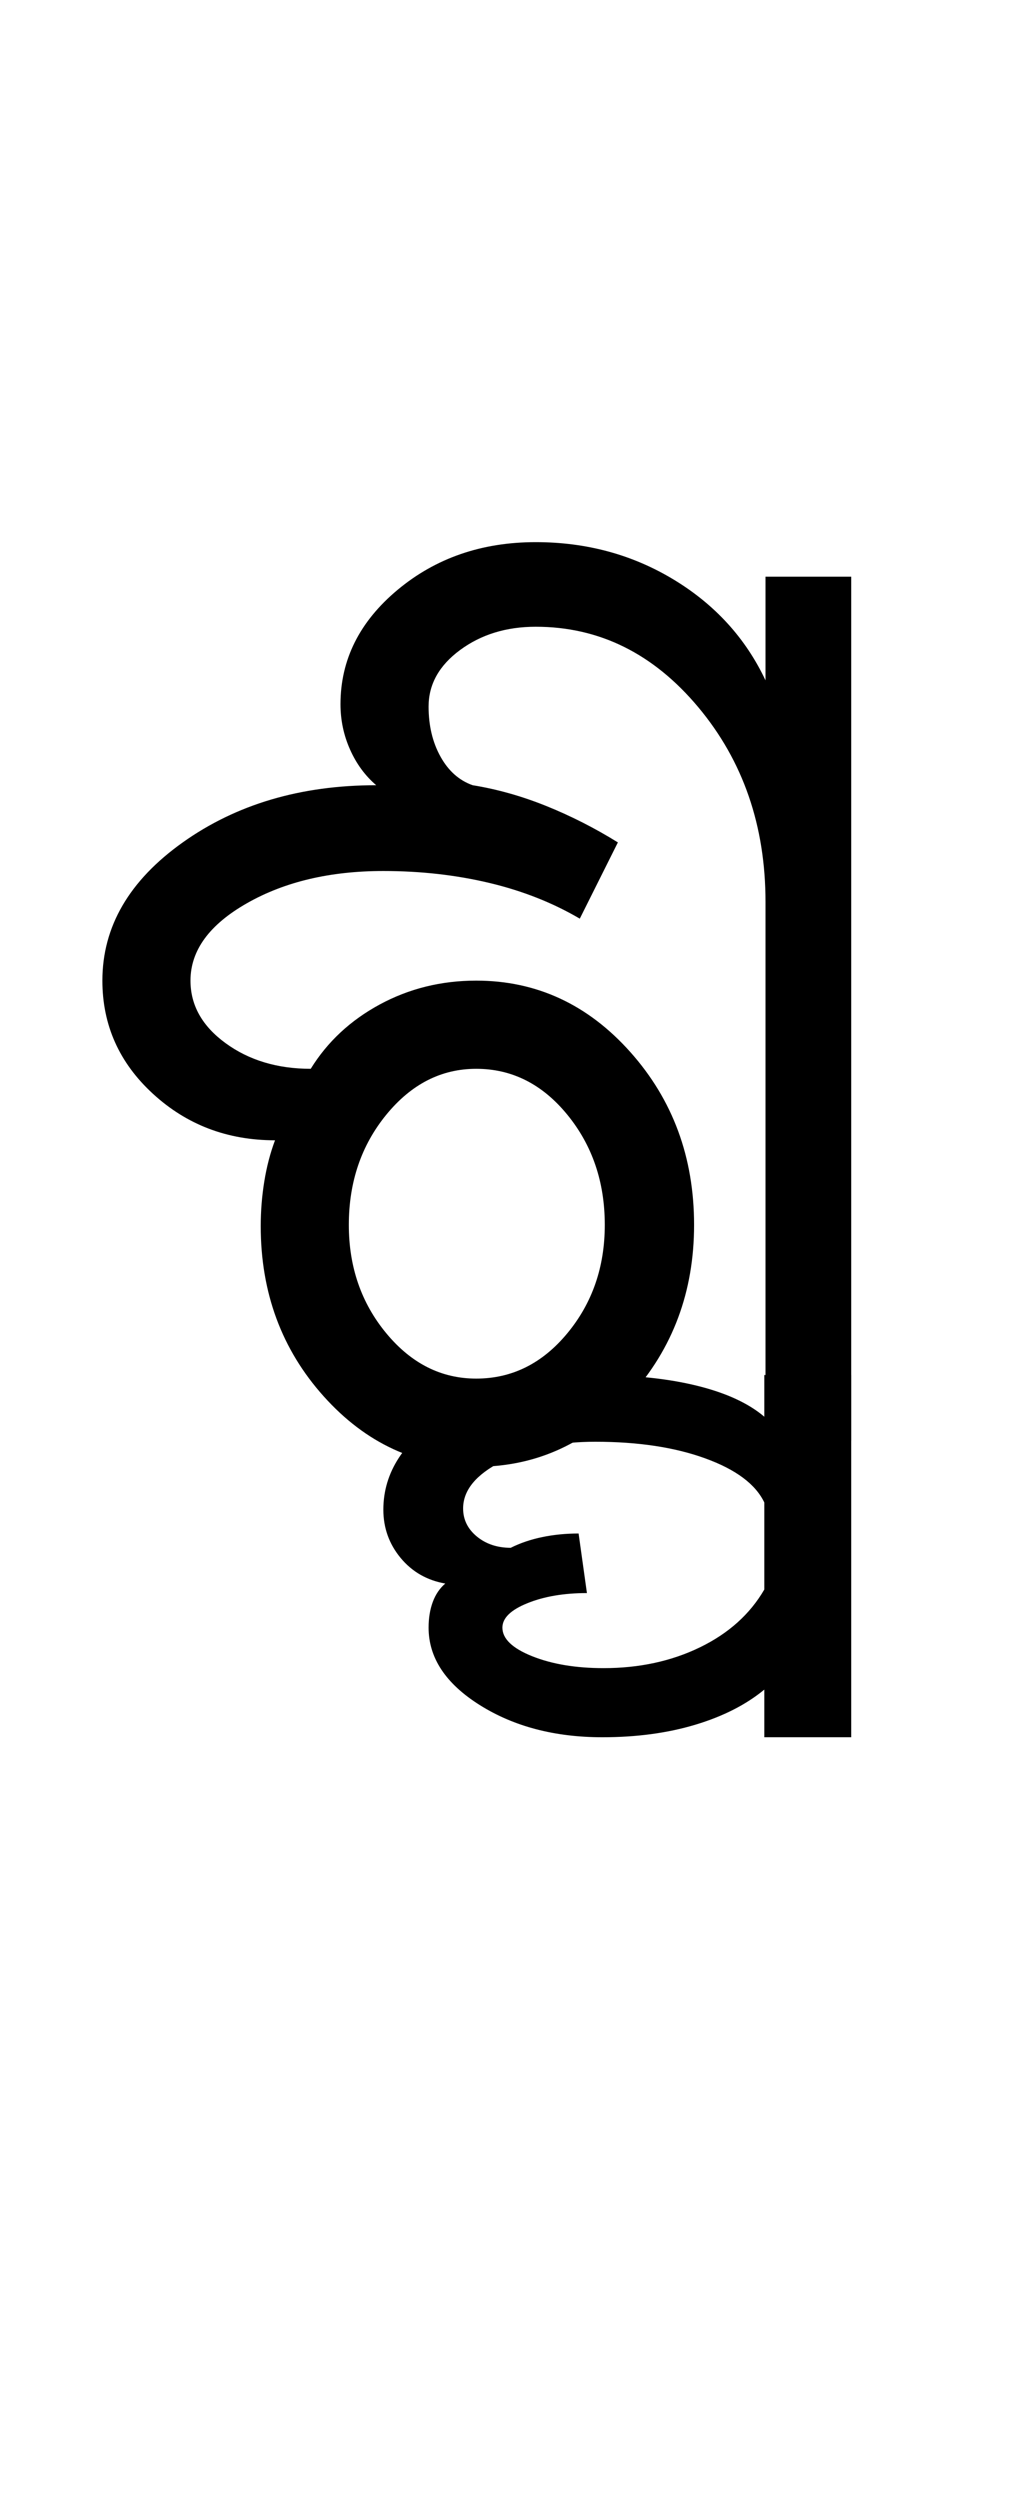 <?xml version="1.0" encoding="UTF-8"?>
<svg xmlns="http://www.w3.org/2000/svg" xmlns:xlink="http://www.w3.org/1999/xlink" width="216.5pt" height="524.5pt" viewBox="0 0 216.5 524.5" version="1.1">
<defs>
<g>
<symbol overflow="visible" id="glyph0-0">
<path style="stroke:none;" d="M 8.5 0 L 8.5 -170.5 L 76.5 -170.5 L 76.5 0 Z M 17 -8.5 L 68 -8.5 L 68 -162 L 17 -162 Z M 17 -8.5 "/>
</symbol>
<symbol overflow="visible" id="glyph0-1">
<path style="stroke:none;" d="M 84 5.5 C 71.5 5.5 60.832 0.582 52 -9.25 C 43.164 -19.082 38.75 -31 38.75 -45 C 38.75 -48.164 39 -51.289 39.5 -54.375 C 40 -57.457 40.75 -60.332 41.75 -63 C 31.75 -63 23.207 -66.25 16.125 -72.75 C 9.039 -79.25 5.5 -87.164 5.5 -96.5 C 5.5 -107.832 11.125 -117.5 22.375 -125.5 C 33.625 -133.5 47.164 -137.5 63 -137.5 C 60.664 -139.5 58.832 -142 57.5 -145 C 56.164 -148 55.5 -151.164 55.5 -154.5 C 55.5 -163.832 59.5 -171.832 67.5 -178.5 C 75.5 -185.164 85.164 -188.5 96.5 -188.5 C 107.164 -188.5 116.832 -185.875 125.5 -180.625 C 134.164 -175.375 140.582 -168.332 144.75 -159.5 L 144.75 -181.25 L 162.75 -181.25 L 162.75 0 L 144.75 0 L 144.75 -113 C 144.75 -129 140.039 -142.625 130.625 -153.875 C 121.207 -165.125 109.832 -170.75 96.5 -170.75 C 90.332 -170.75 85.039 -169.125 80.625 -165.875 C 76.207 -162.625 74 -158.664 74 -154 C 74 -150 74.832 -146.5 76.5 -143.5 C 78.164 -140.5 80.414 -138.5 83.25 -137.5 C 88.414 -136.664 93.582 -135.207 98.75 -133.125 C 103.914 -131.039 108.914 -128.5 113.75 -125.5 L 105.75 -109.5 C 100.082 -112.832 93.75 -115.332 86.75 -117 C 79.75 -118.664 72.332 -119.5 64.5 -119.5 C 53.332 -119.5 43.789 -117.25 35.875 -112.75 C 27.957 -108.25 24 -102.832 24 -96.5 C 24 -91.332 26.457 -86.957 31.375 -83.375 C 36.289 -79.789 42.25 -78 49.25 -78 C 52.75 -83.664 57.582 -88.164 63.75 -91.5 C 69.914 -94.832 76.664 -96.5 84 -96.5 C 96.664 -96.5 107.457 -91.5 116.375 -81.5 C 125.289 -71.5 129.75 -59.414 129.75 -45.25 C 129.75 -31.25 125.289 -19.289 116.375 -9.375 C 107.457 0.539 96.664 5.5 84 5.5 Z M 84 -13 C 91.5 -13 97.875 -16.164 103.125 -22.5 C 108.375 -28.832 111 -36.414 111 -45.25 C 111 -54.25 108.375 -61.957 103.125 -68.375 C 97.875 -74.789 91.5 -78 84 -78 C 76.664 -78 70.375 -74.789 65.125 -68.375 C 59.875 -61.957 57.25 -54.25 57.25 -45.25 C 57.25 -36.414 59.875 -28.832 65.125 -22.5 C 70.375 -16.164 76.664 -13 84 -13 Z M 84 -13 "/>
</symbol>
<symbol overflow="visible" id="glyph0-2">
<path style="stroke:none;" d="M -40 62.25 L -40 52.25 C -43.832 55.414 -48.664 57.875 -54.5 59.625 C -60.332 61.375 -66.832 62.25 -74 62.25 C -84 62.25 -92.582 60 -99.75 55.5 C -106.914 51 -110.5 45.582 -110.5 39.25 C -110.5 37.25 -110.207 35.457 -109.625 33.875 C -109.039 32.289 -108.164 31 -107 30 C -110.832 29.332 -113.957 27.539 -116.375 24.625 C -118.789 21.707 -120 18.332 -120 14.5 C -120 6.664 -115.664 0 -107 -5.5 C -98.332 -11 -87.832 -13.75 -75.5 -13.75 C -67.332 -13.75 -60.207 -13 -54.125 -11.5 C -48.039 -10 -43.332 -7.832 -40 -5 L -40 -13.75 L -21.75 -13.75 L -21.75 62.25 Z M -73.75 47.75 C -66.25 47.75 -59.5 46.289 -53.5 43.375 C -47.5 40.457 -43 36.414 -40 31.25 L -40 13 C -41.832 9.164 -45.957 6.082 -52.375 3.75 C -58.789 1.414 -66.5 0.25 -75.5 0.25 C -83.164 0.25 -89.707 1.625 -95.125 4.375 C -100.539 7.125 -103.25 10.414 -103.25 14.25 C -103.25 16.582 -102.289 18.539 -100.375 20.125 C -98.457 21.707 -96.082 22.5 -93.25 22.5 C -91.25 21.5 -89.039 20.75 -86.625 20.25 C -84.207 19.75 -81.664 19.5 -79 19.5 L -77.25 32 C -82.082 32 -86.25 32.707 -89.75 34.125 C -93.25 35.539 -95 37.25 -95 39.25 C -95 41.582 -92.914 43.582 -88.75 45.25 C -84.582 46.914 -79.582 47.75 -73.75 47.75 Z M -73.75 47.75 "/>
</symbol>
</g>
</defs>
<g id="surface1">
<rect x="0" y="0" width="216.5" height="524.5" style="fill:rgb(100%,100%,100%);fill-opacity:1;stroke:none;"/>
<g style="fill:rgb(0%,0%,0%);fill-opacity:1;">
  <use xlink:href="#glyph0-1" x="16" y="302.25"/>
  <use xlink:href="#glyph0-2" x="200.5" y="302.25"/>
</g>
</g>
</svg>
